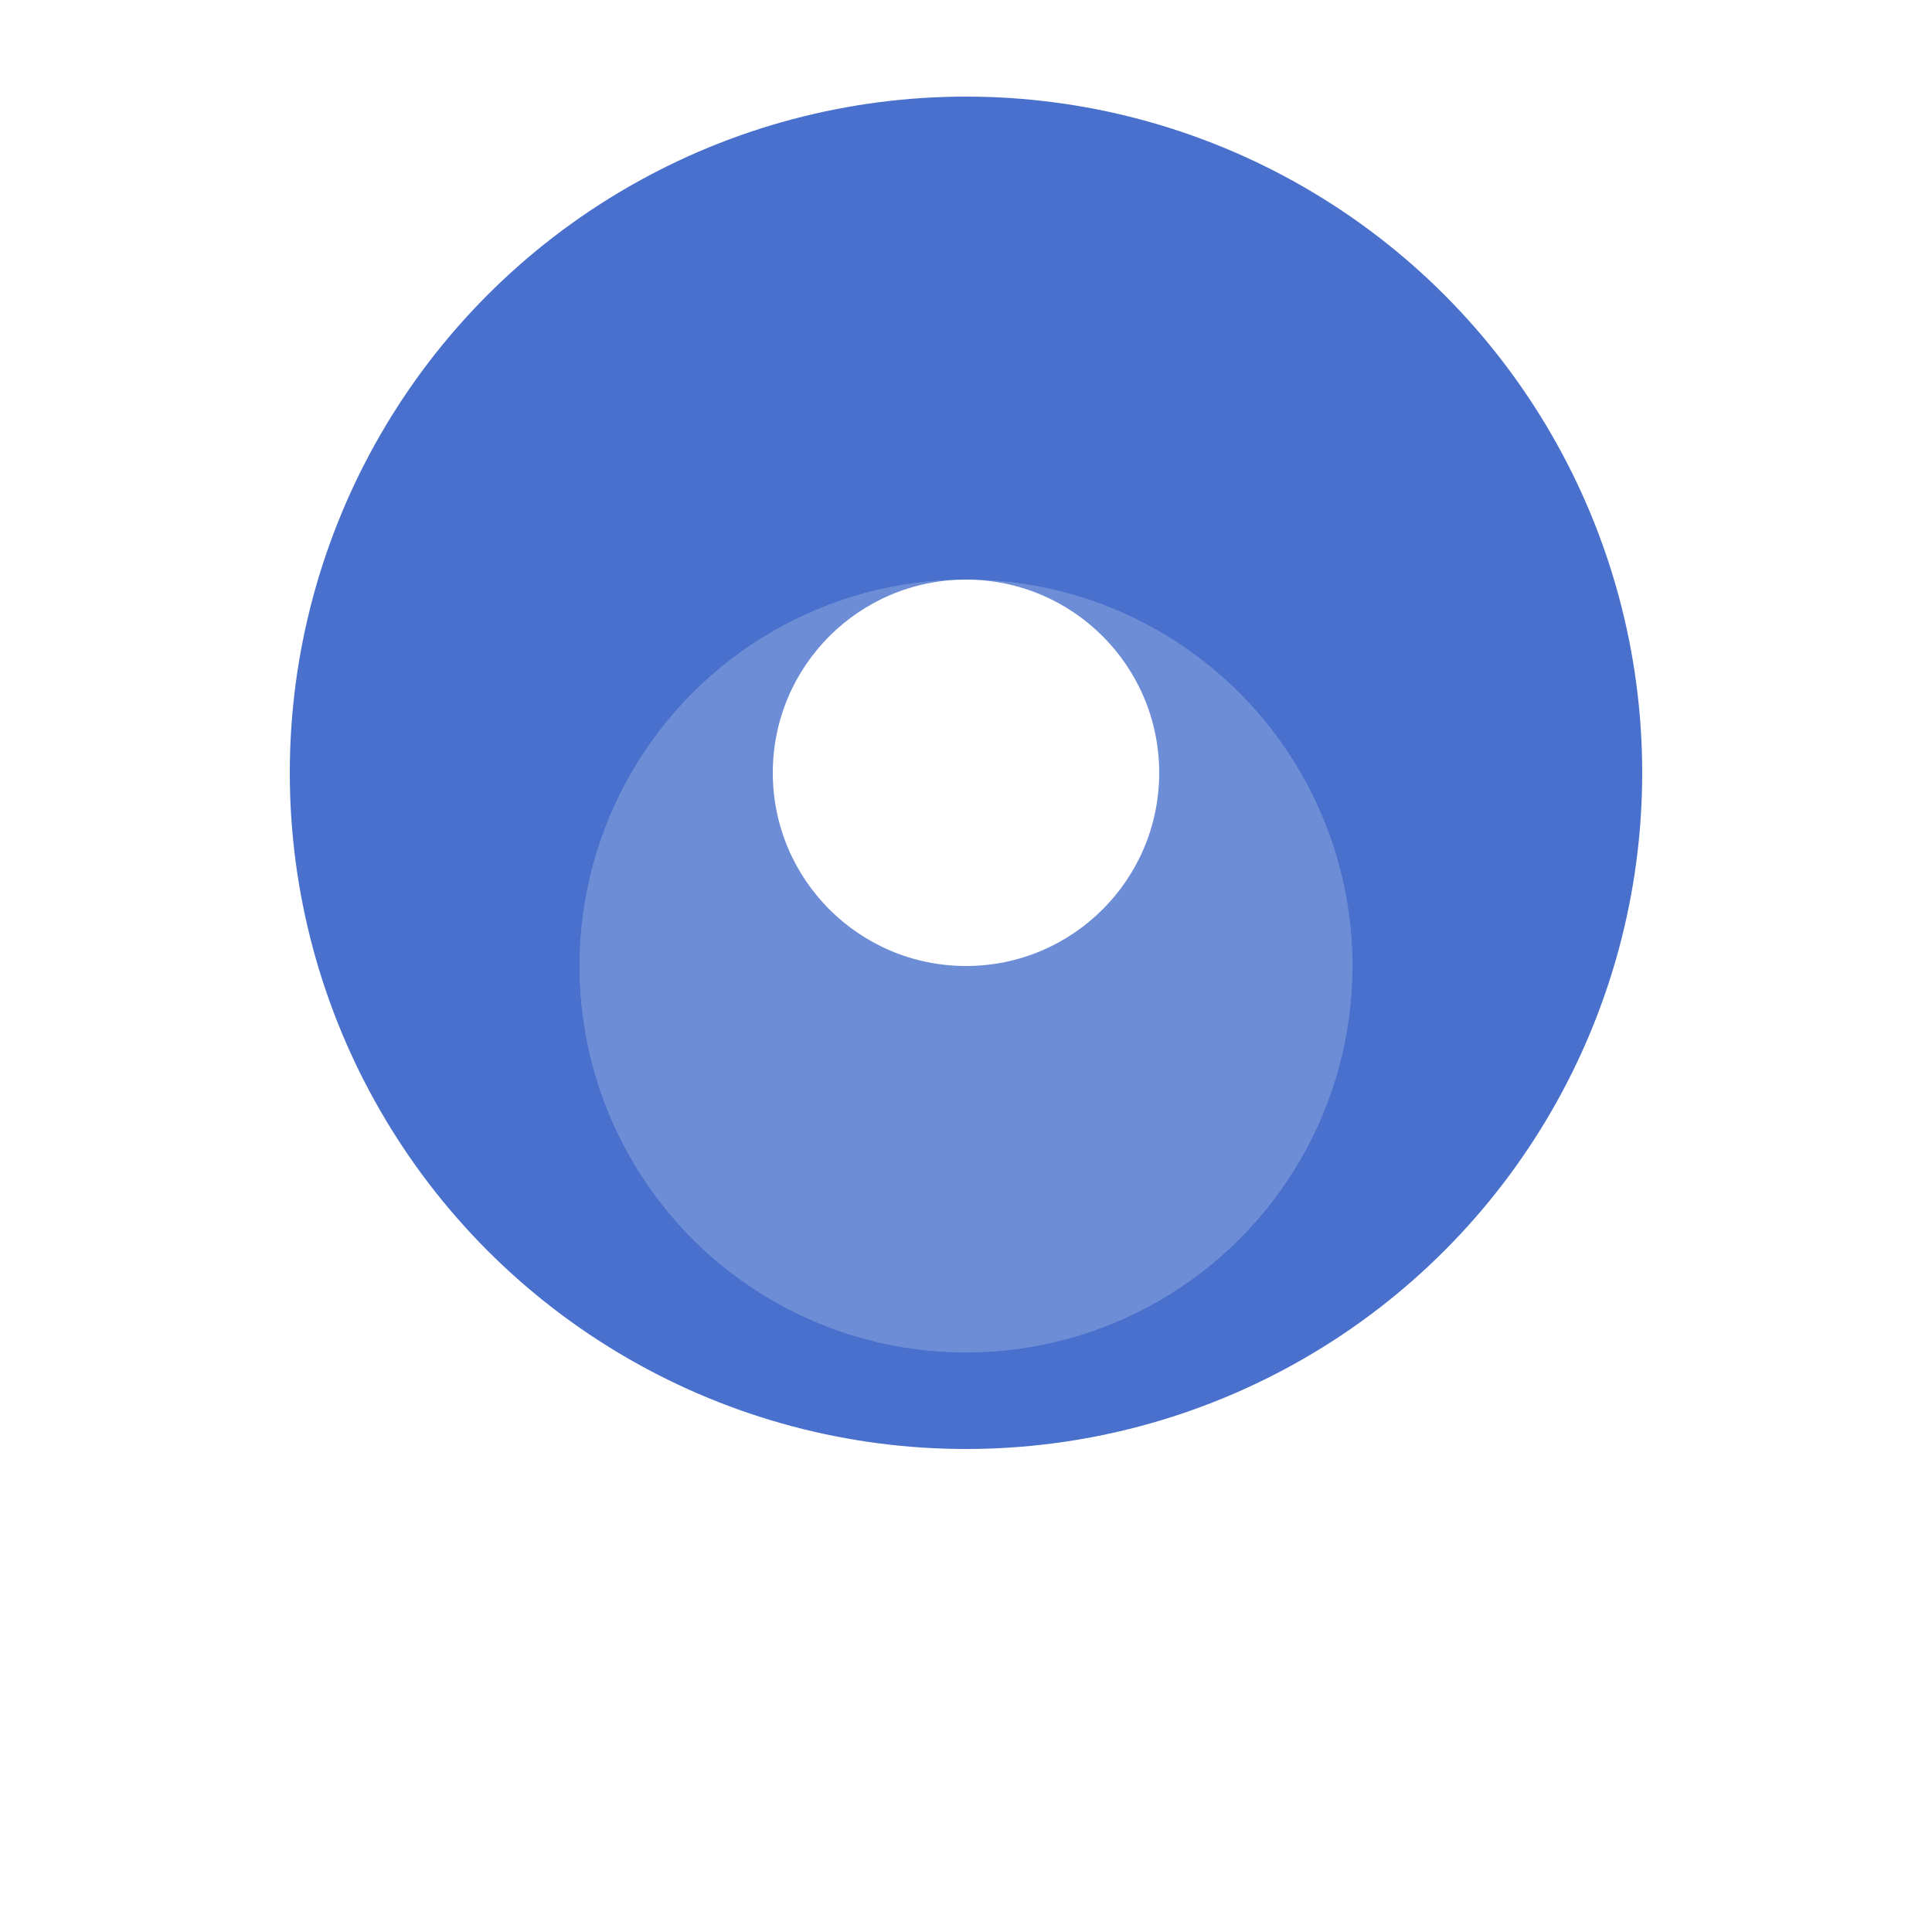 <svg xmlns="http://www.w3.org/2000/svg" xmlns:xlink="http://www.w3.org/1999/xlink" width="30" height="30" viewBox="0 0 30 30">
  <defs>
    <filter id="Ellipse_92" x="0" y="0" width="30" height="30" filterUnits="userSpaceOnUse">
      <feOffset dy="3" input="SourceAlpha"/>
      <feGaussianBlur stdDeviation="3" result="blur"/>
      <feFlood flood-color="#091a40"/>
      <feComposite operator="in" in2="blur"/>
      <feComposite in="SourceGraphic"/>
    </filter>
  </defs>
  <g id="Submited-icon" transform="translate(-363 -327.5)">
    <path id="Path_26592" data-name="Path 26592" d="M0,0H24V24H0Z" transform="translate(366 327.5)" fill="#fff"/>
    <g id="Group_32557" data-name="Group 32557" transform="translate(367.5 329)">
      <circle id="Ellipse_91" data-name="Ellipse 91" cx="10.5" cy="10.5" r="10.5" fill="#4870cc"/>
      <g transform="matrix(1, 0, 0, 1, -4.5, -1.5)" filter="url(#Ellipse_92)">
        <g id="Ellipse_92-2" data-name="Ellipse 92" transform="translate(9 6)" fill="#fff" stroke="#fff" stroke-width="1" opacity="0.2">
          <circle cx="6" cy="6" r="6" stroke="none"/>
          <circle cx="6" cy="6" r="5.5" fill="none"/>
        </g>
      </g>
      <circle id="Ellipse_93" data-name="Ellipse 93" cx="3" cy="3" r="3" transform="translate(7.5 7.5)" fill="#fff"/>
    </g>
  </g>
</svg>

